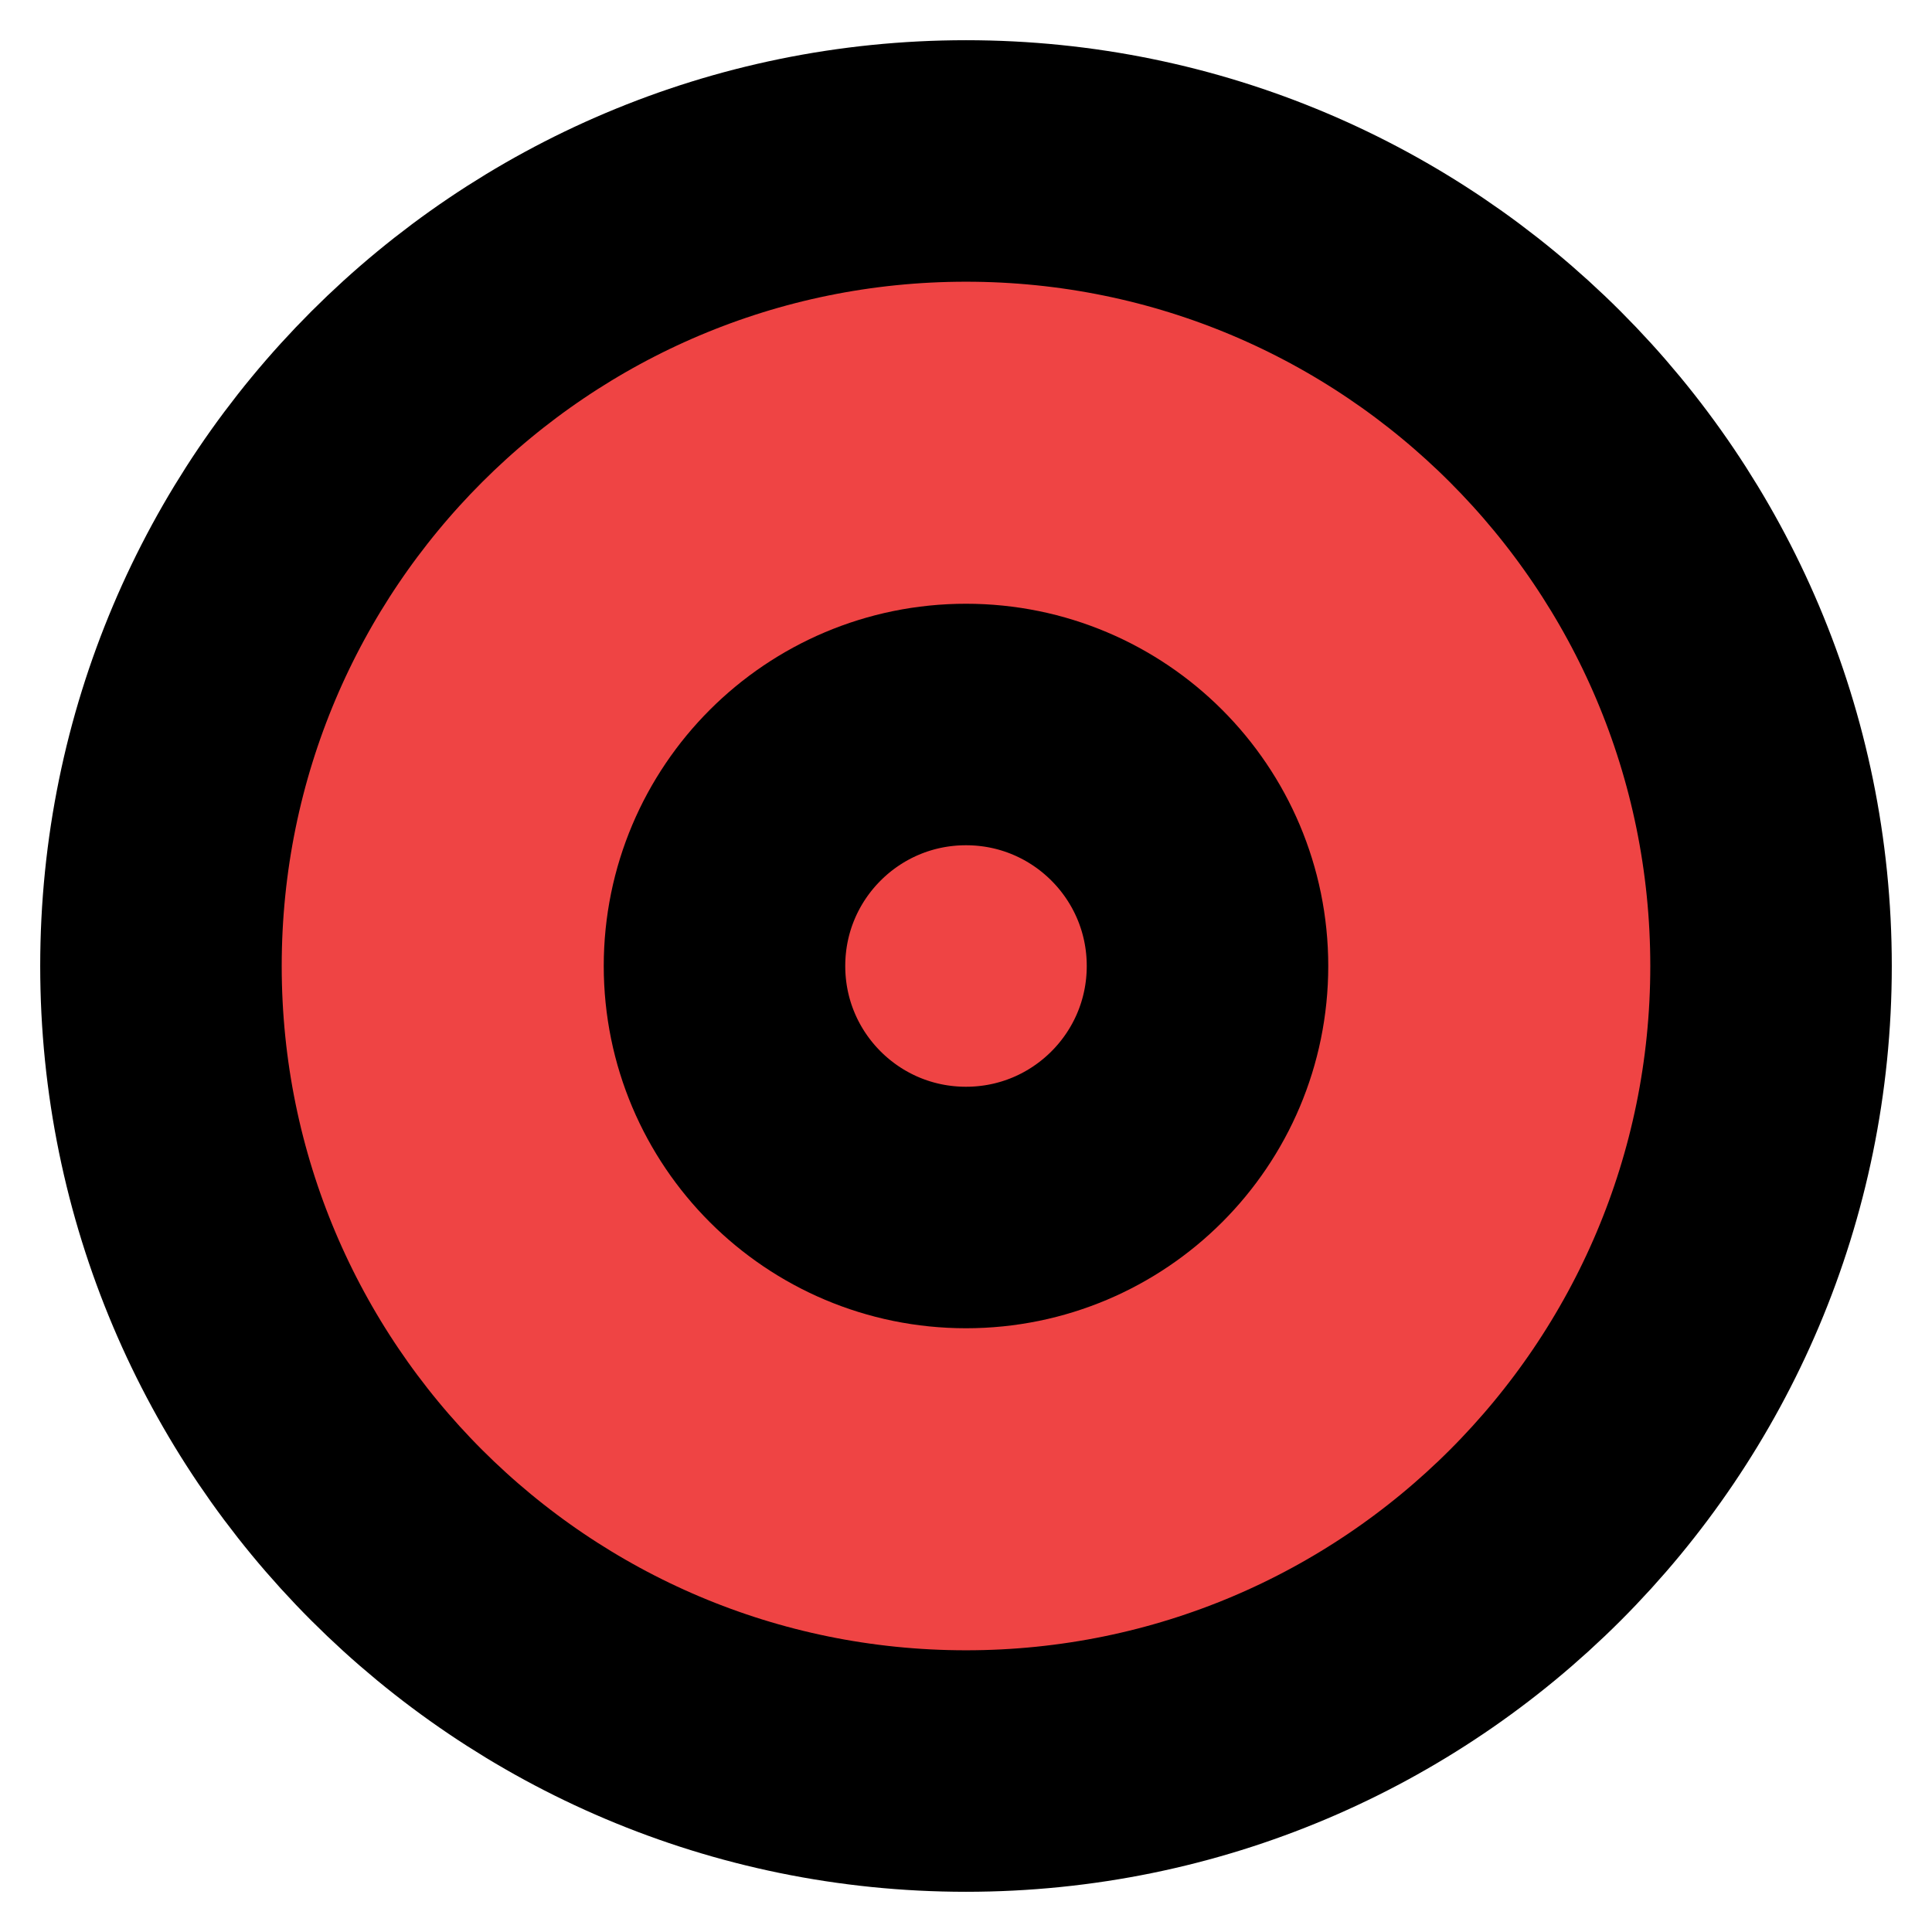 <svg width="16" height="16" viewBox="0 0 16 16"  fill="none" xmlns="http://www.w3.org/2000/svg">
<g id="icon/drone" clip-path="url(#clip0_921_3083)">
<path class="fixed-color" id="Vector" d="M8 14.667C11.682 14.667 14.667 11.682 14.667 8C14.667 4.318 11.682 1.333 8 1.333C4.318 1.333 1.333 4.318 1.333 8C1.333 11.682 4.318 14.667 8 14.667Z" fill="#EF4444" stroke="currentColor" stroke-width="2" stroke-linecap="round" stroke-linejoin="round"/>
<path id="Vector_2" d="M8 10C9.105 10 10 9.105 10 8C10 6.895 9.105 6 8 6C6.895 6 6 6.895 6 8C6 9.105 6.895 10 8 10Z" stroke="currentColor" stroke-width="2" stroke-linecap="round" stroke-linejoin="round"/>
</g>
<defs>
<clipPath id="clip0_921_3083">
<rect width="16" height="16" fill="white"/>
</clipPath>
</defs>
</svg>


